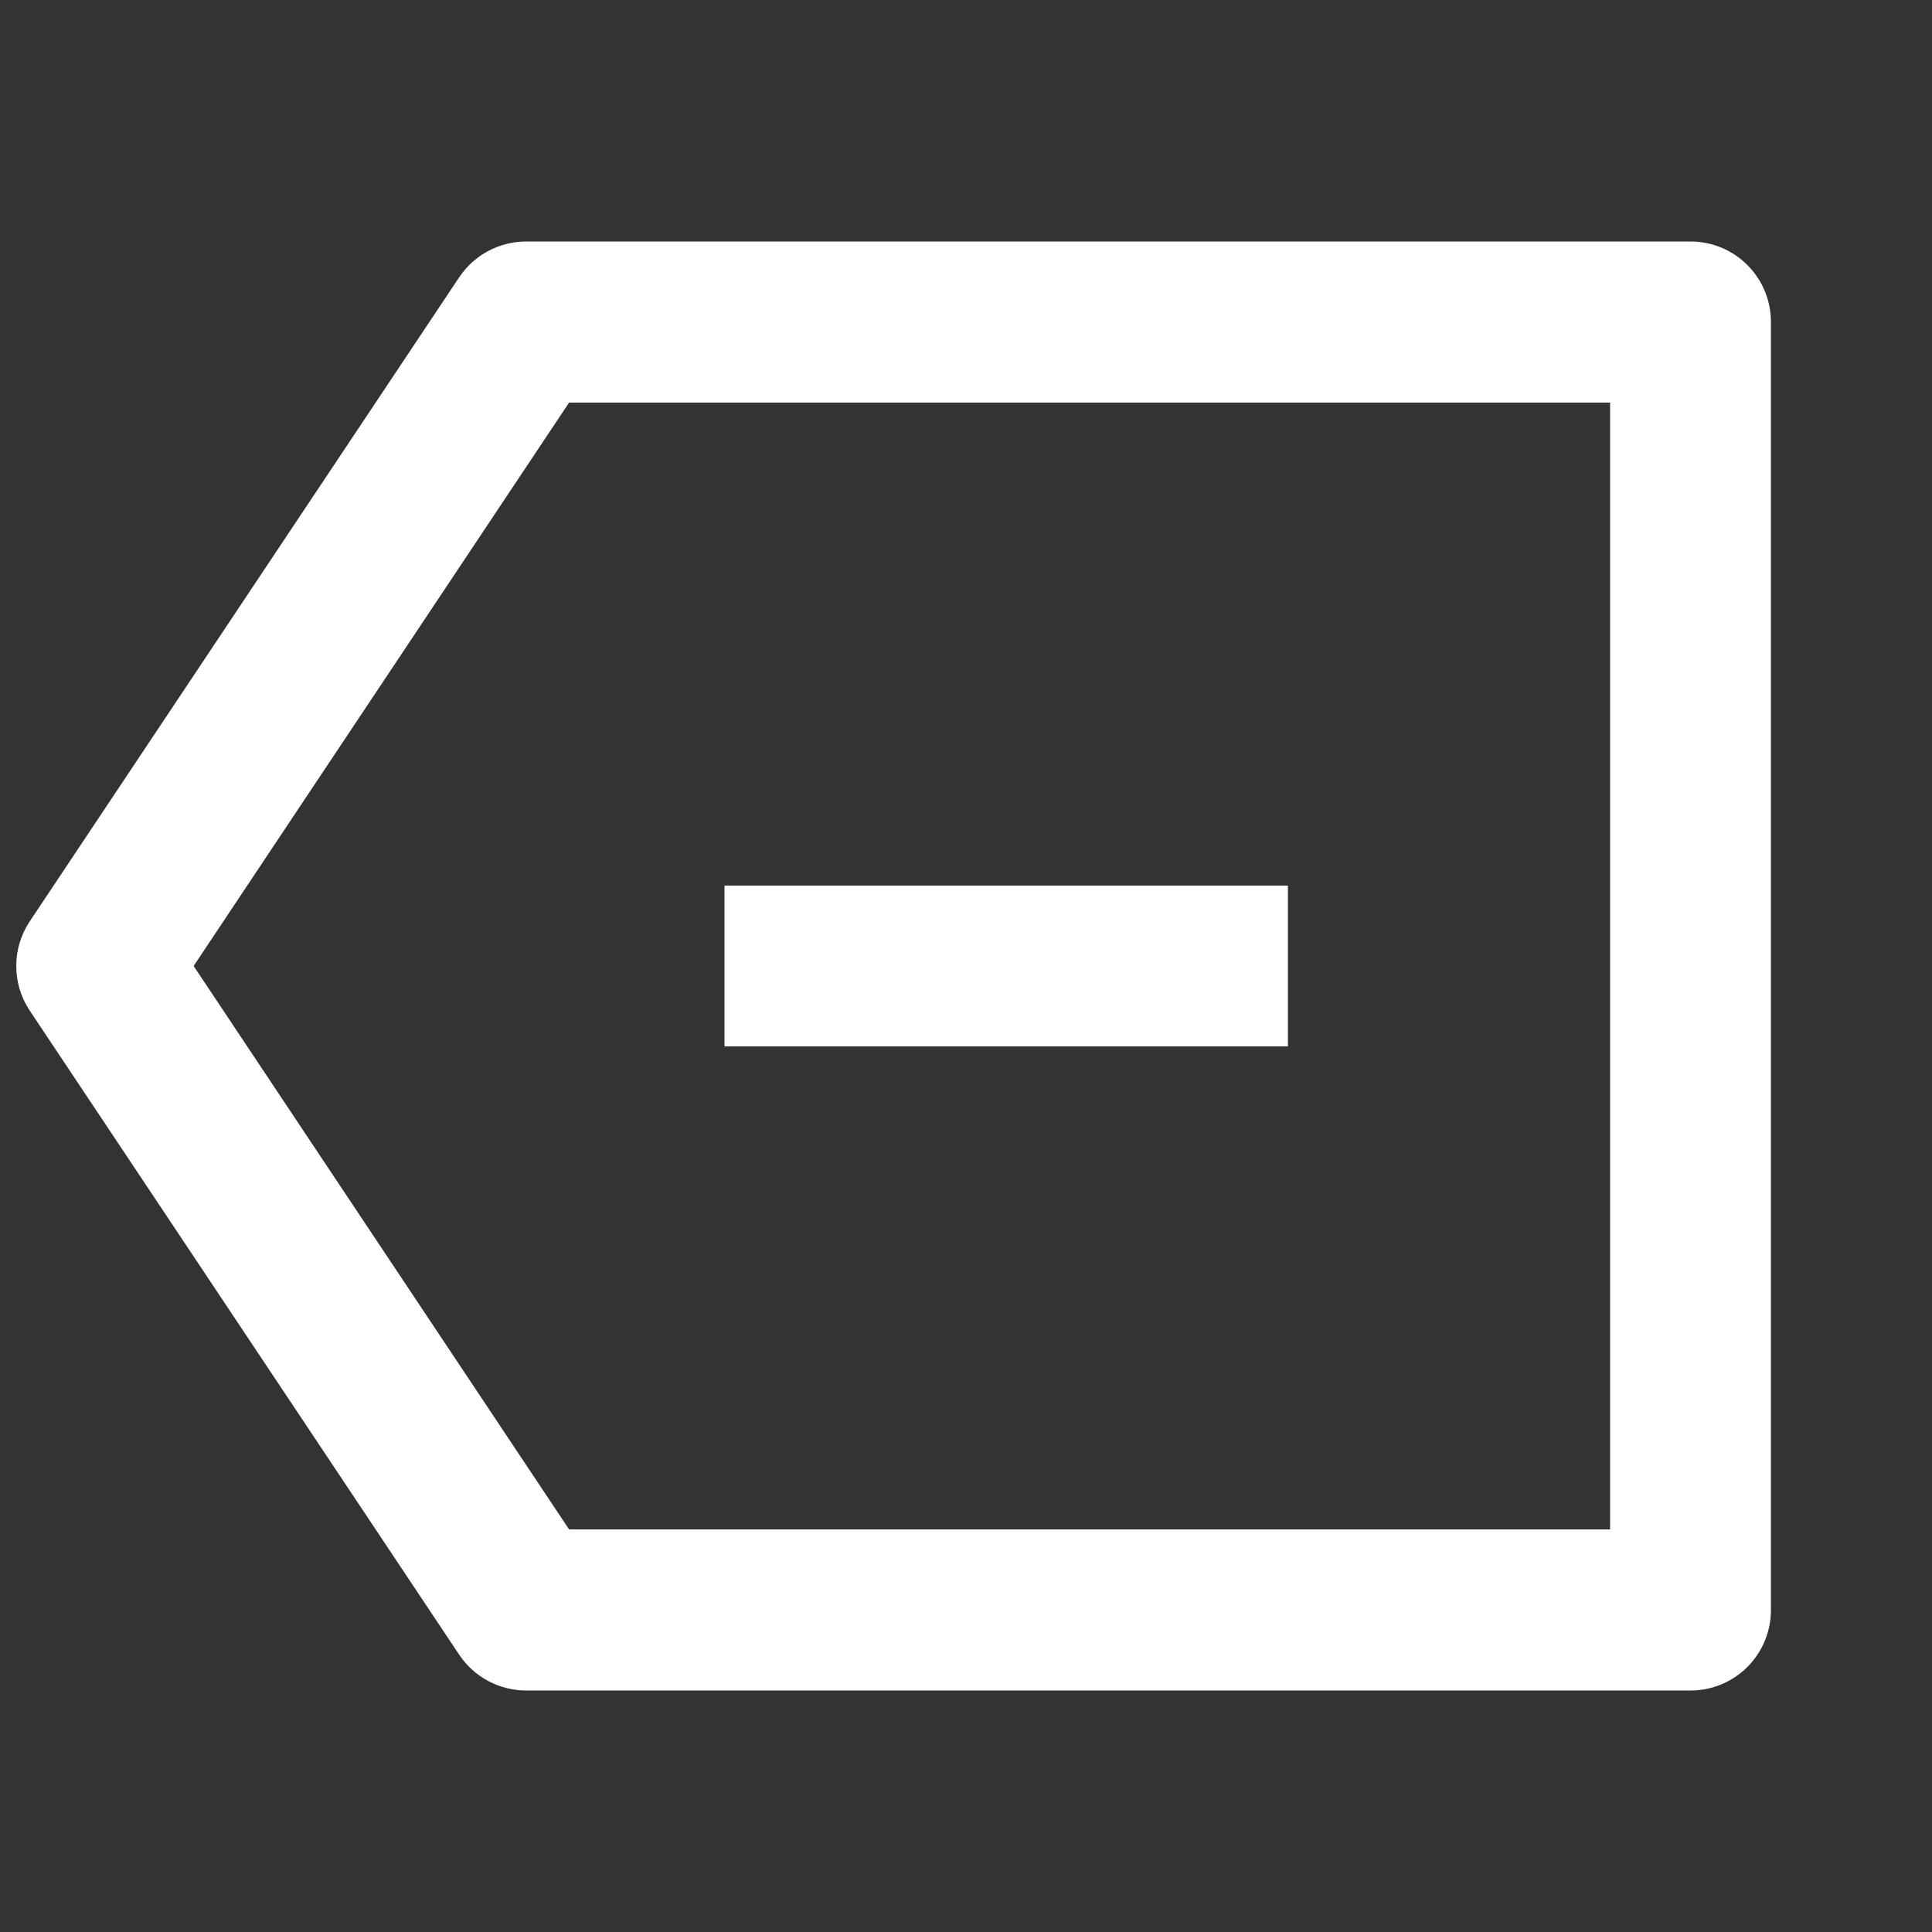 <?xml version="1.0" encoding="UTF-8"?>
<svg xmlns="http://www.w3.org/2000/svg" xmlns:xlink="http://www.w3.org/1999/xlink" width="32" height="32" viewBox="0 0 32 32" version="1.1">
<rect x="0" y="0" width="32" height="32" fill="#333333" stroke="none"/>
<g id="surface1">
<path style=" stroke:none;fill-rule:nonzero;fill:rgb(100%,100%,100%);fill-opacity:1;" d="M 8.715 4 L 28 4 C 28.738 4 29.332 4.598 29.332 5.332 L 29.332 26.668 C 29.332 27.402 28.738 28 28 28 L 8.715 28 C 8.27 28 7.852 27.777 7.605 27.406 L 0.492 16.738 C 0.195 16.293 0.195 15.707 0.492 15.262 L 7.605 4.594 C 7.852 4.223 8.27 4 8.715 4 Z M 9.426 6.668 L 3.207 16 L 9.426 25.332 L 26.668 25.332 L 26.668 6.668 Z M 21.332 14.668 L 21.332 17.332 L 12 17.332 L 12 14.668 Z M 21.332 14.668 "/>
</g>
</svg>

